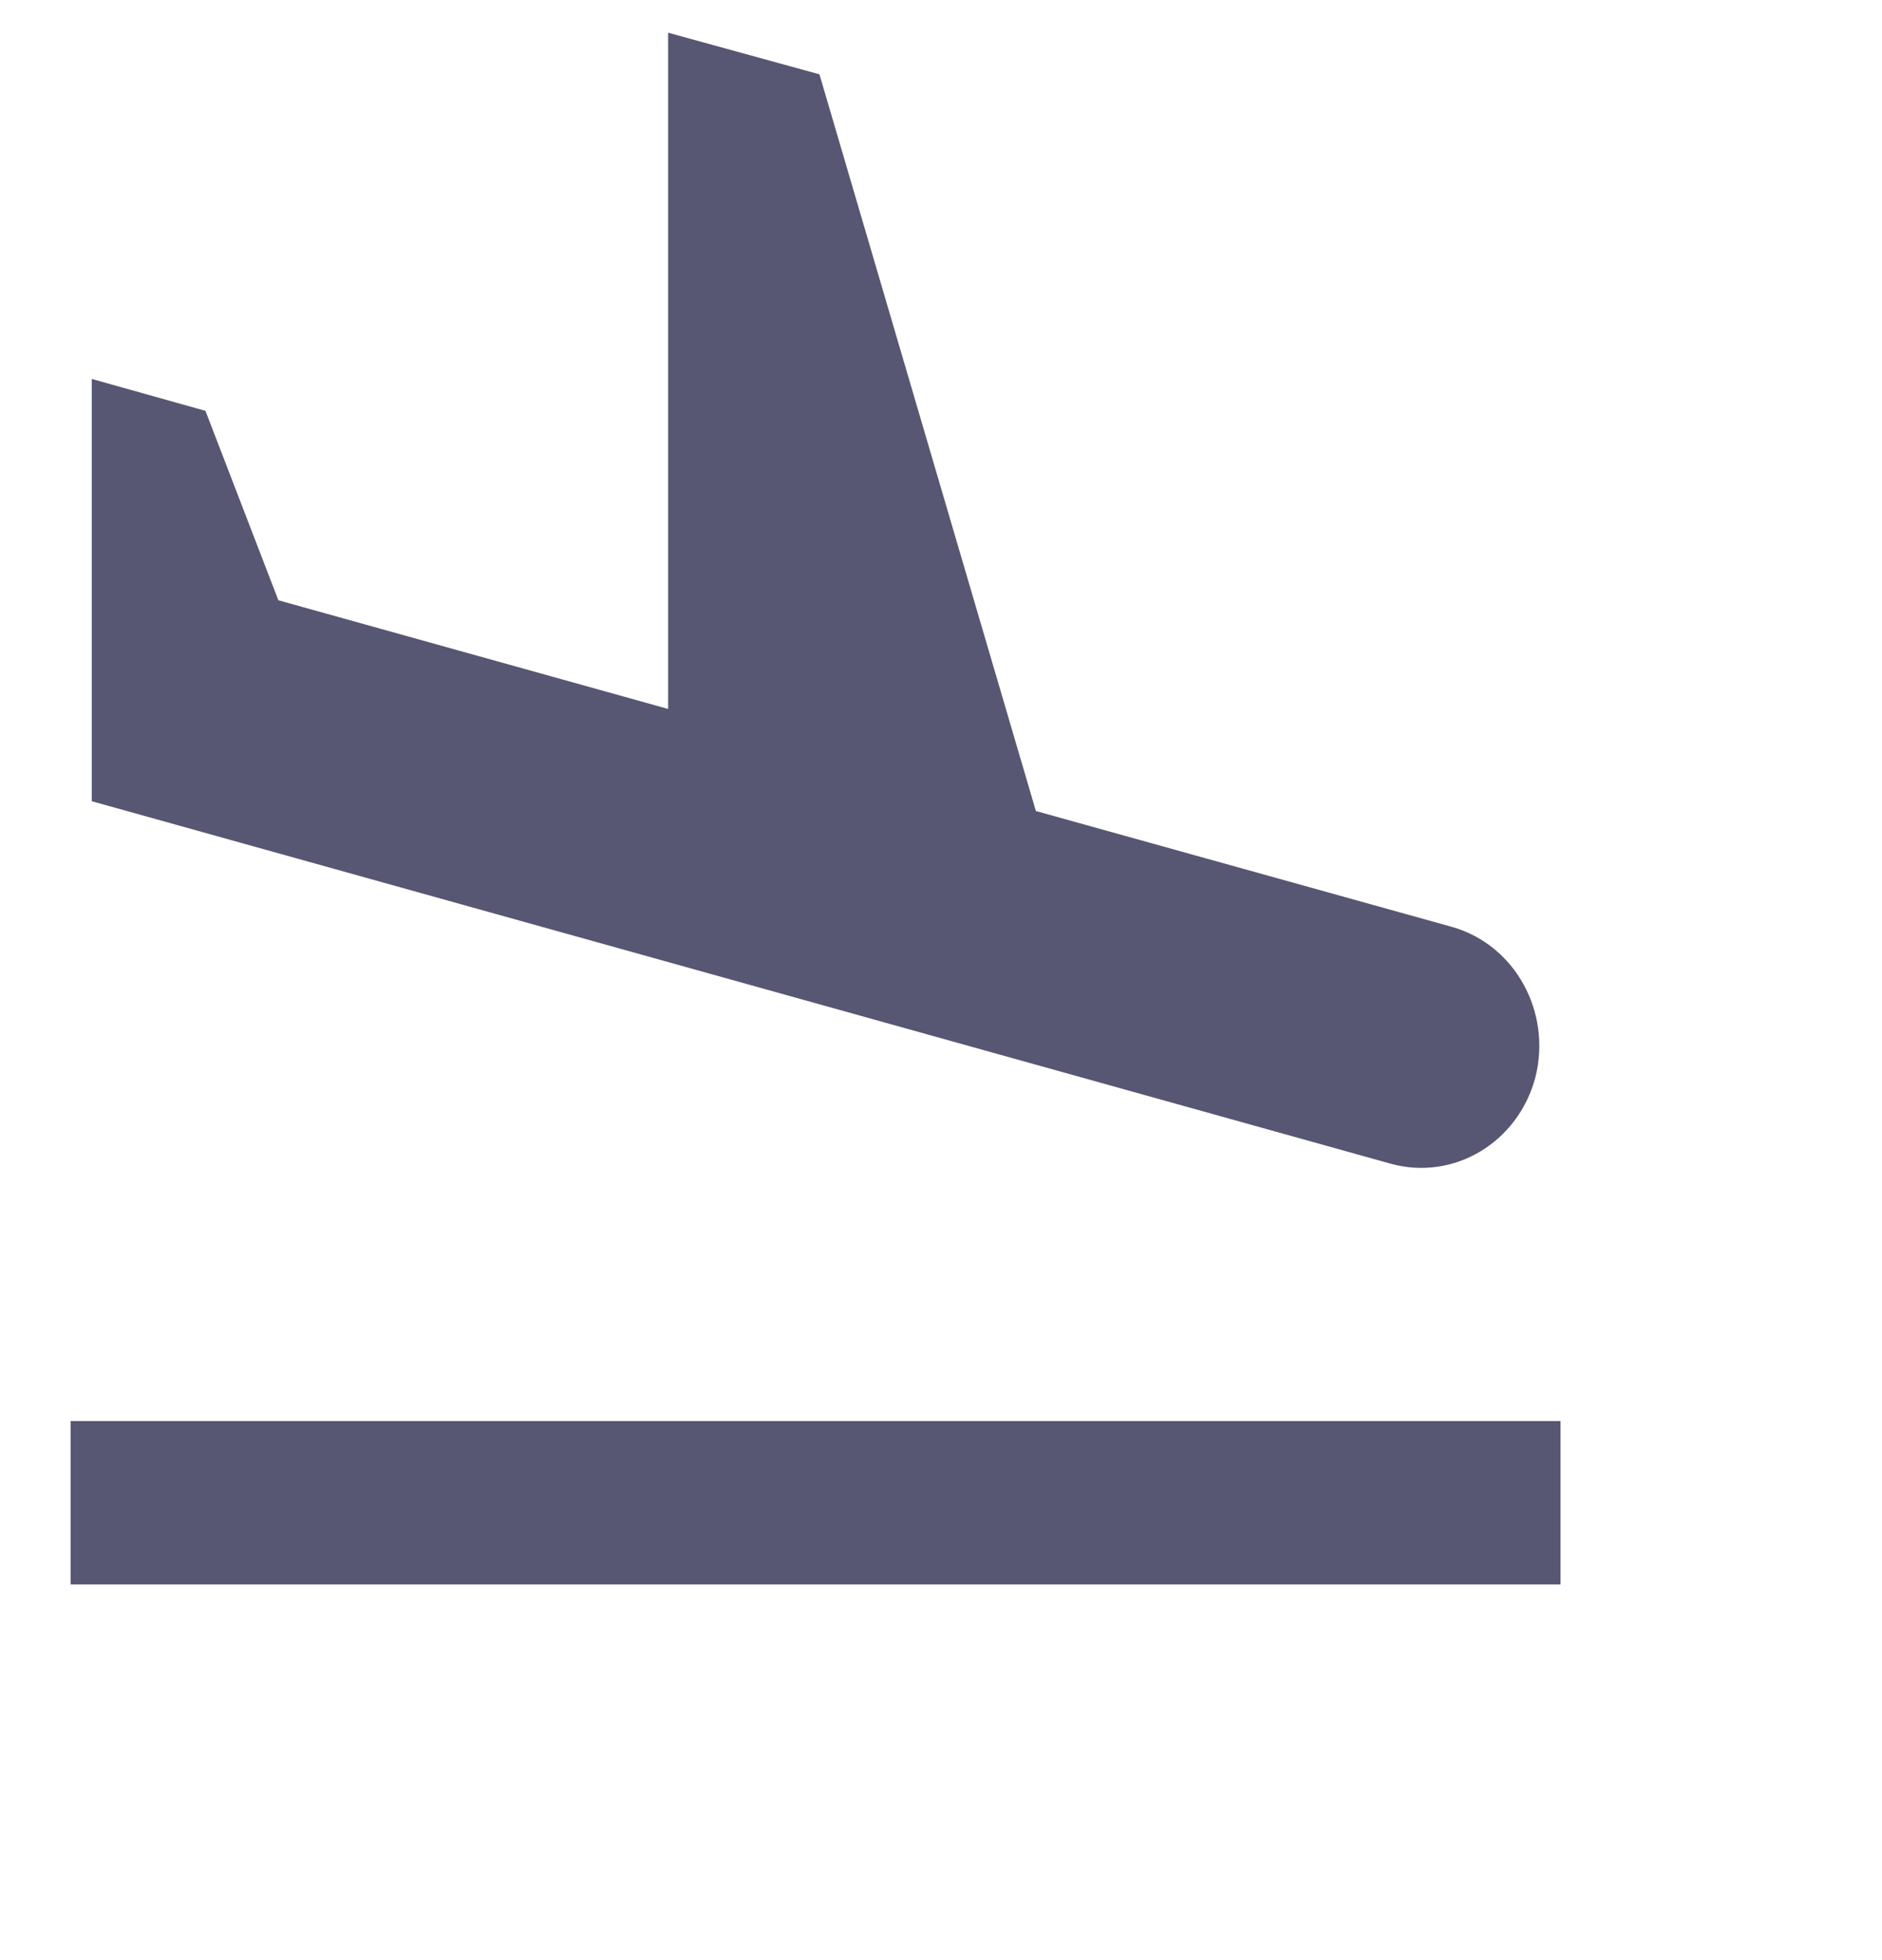 <svg width="24" height="25" viewBox="0 0 24 25" fill="none" xmlns="http://www.w3.org/2000/svg">
<g clip-path="url(#clip0_236_149)">
<path d="M0.9 18.125H19.9V20.208H0.9V18.125ZM17.74 14.844C18.54 15.062 19.36 14.573 19.58 13.74C19.79 12.906 19.32 12.052 18.52 11.823L13.21 10.344L10.45 0.948L8.52 0.417V9.042L3.55 7.656L2.62 5.24L1.17 4.833V10.219L17.74 14.844Z" fill="#575773"/>
</g>
<defs>
<clipPath id="clip0_236_149">
<rect width="24" height="25" fill="white"/>
</clipPath>
</defs>
</svg>
